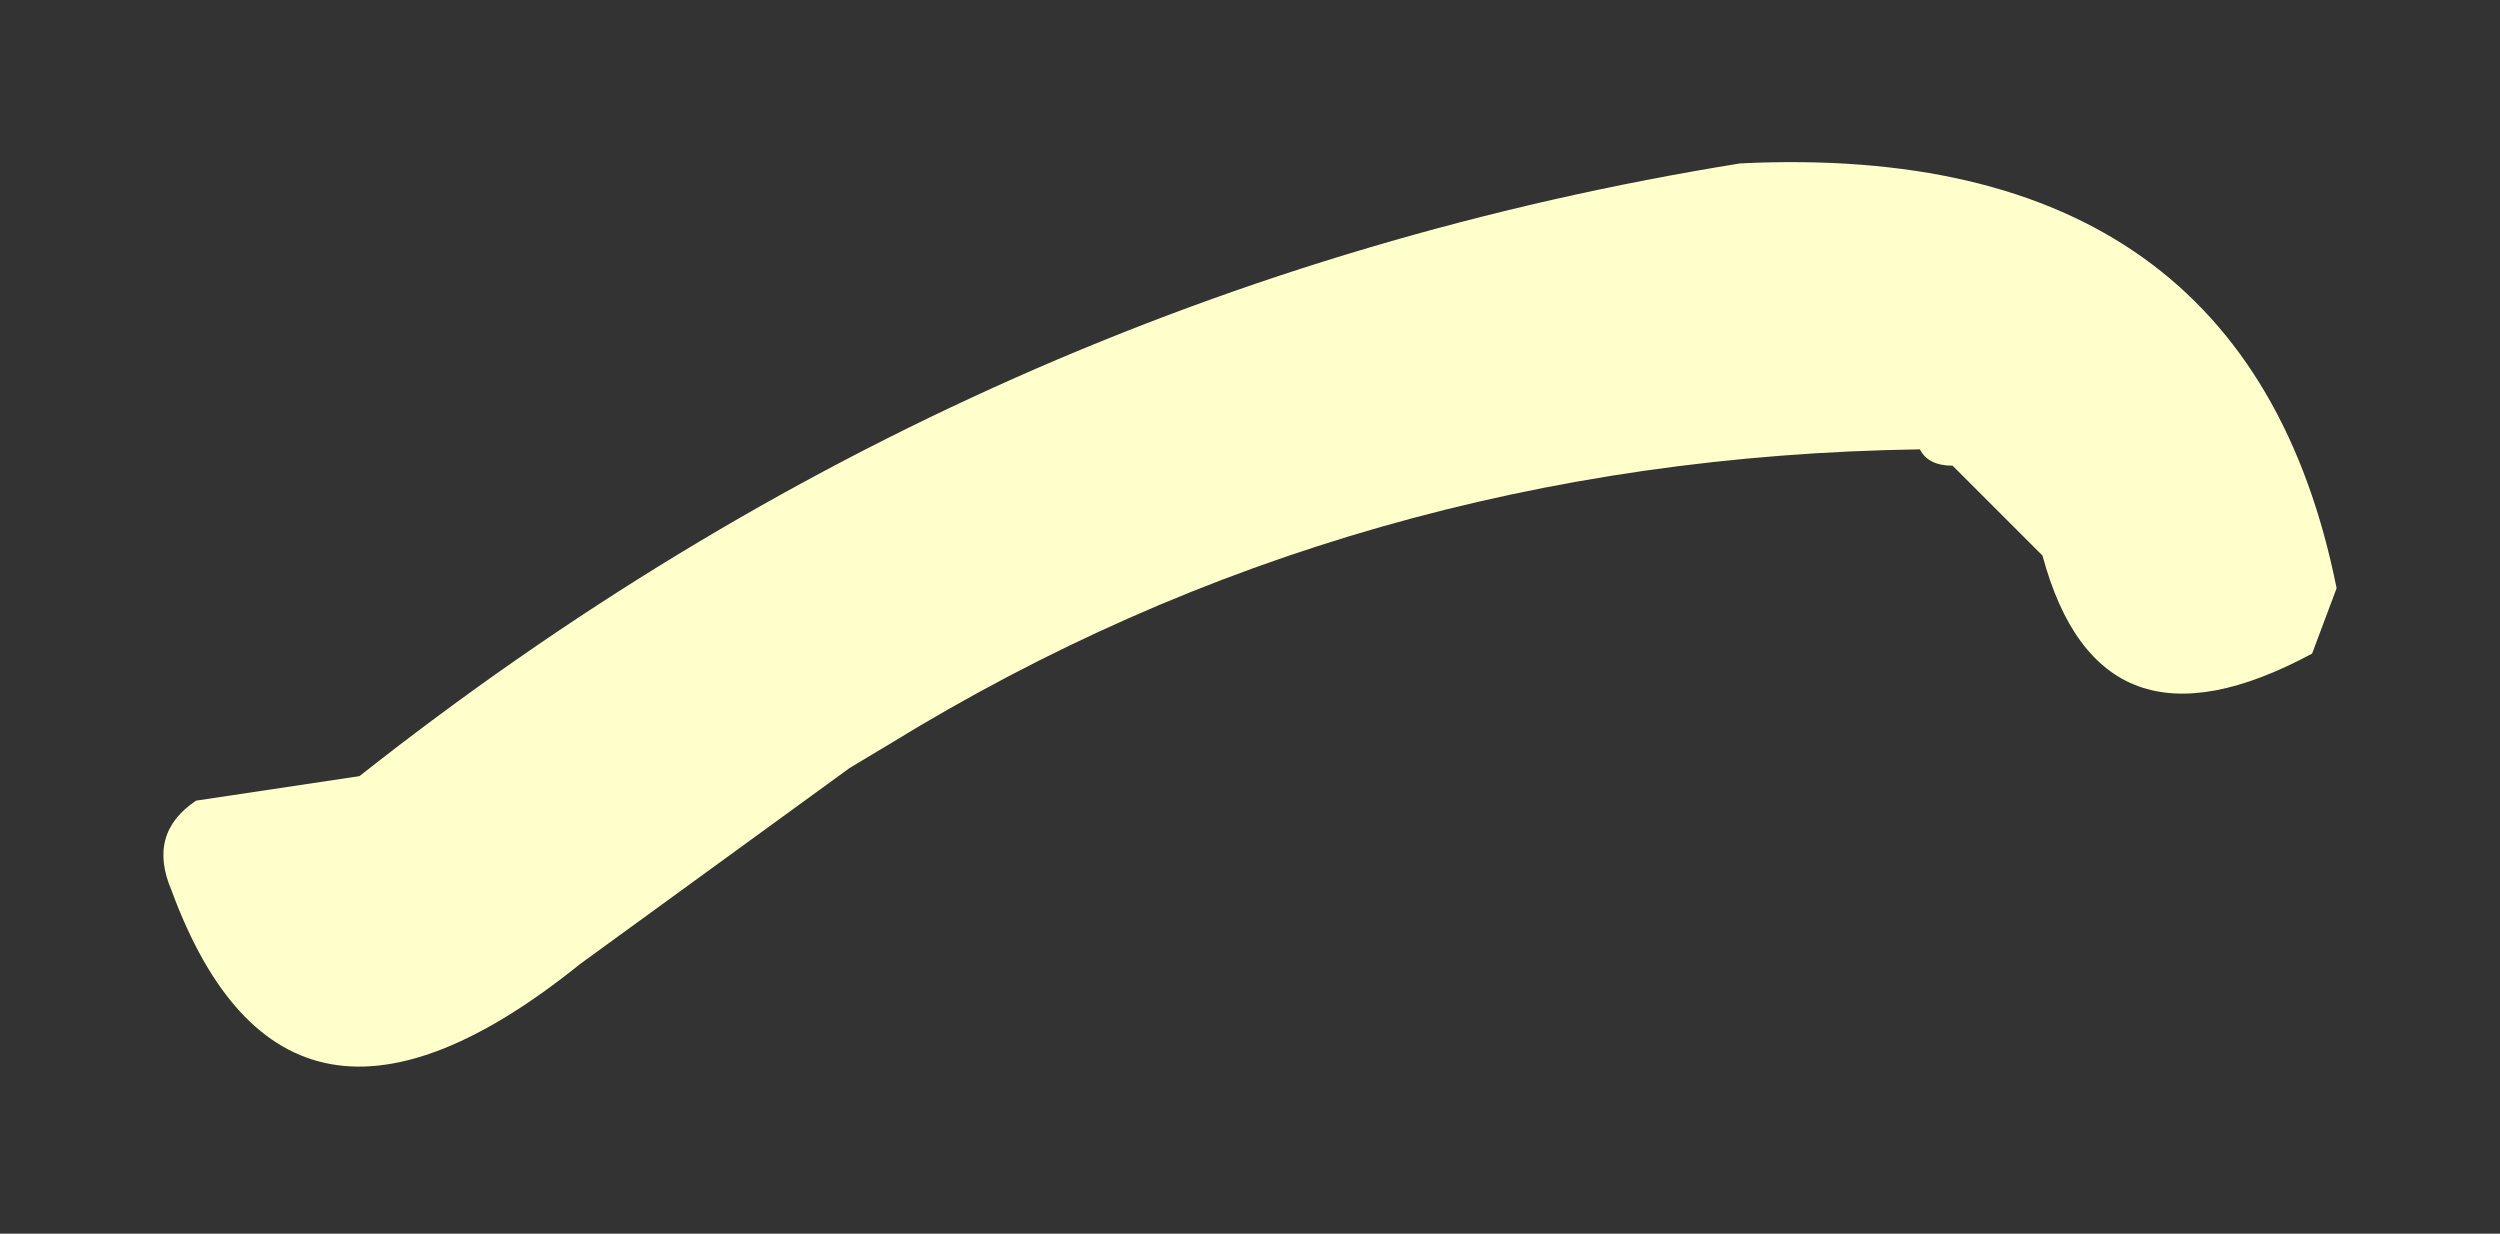 <?xml version="1.0" encoding="UTF-8" standalone="no"?>
<svg xmlns:xlink="http://www.w3.org/1999/xlink" height="7.55px" width="15.3px" xmlns="http://www.w3.org/2000/svg">
  <rect width="100%" height="100%" fill="#333333" stroke="none"/>
  <g transform="matrix(1.0, 0.0, 0.0, 1.0, 0.15, 6.3)">
    <path d="M3.4 -0.4 Q1.6 1.05 0.9 -0.85 0.75 -1.2 1.05 -1.4 L2.05 -1.55 Q5.85 -4.55 10.5 -5.3 13.6 -5.45 14.15 -2.7 L14.0 -2.3 Q12.7 -1.6 12.35 -2.9 L12.3 -2.95 11.8 -3.45 Q11.65 -3.45 11.6 -3.55 8.15 -3.5 5.3 -1.75 L5.05 -1.6 3.4 -0.4" fill="#ffffcc" fill-rule="evenodd" stroke="none"/>
  </g>
</svg>